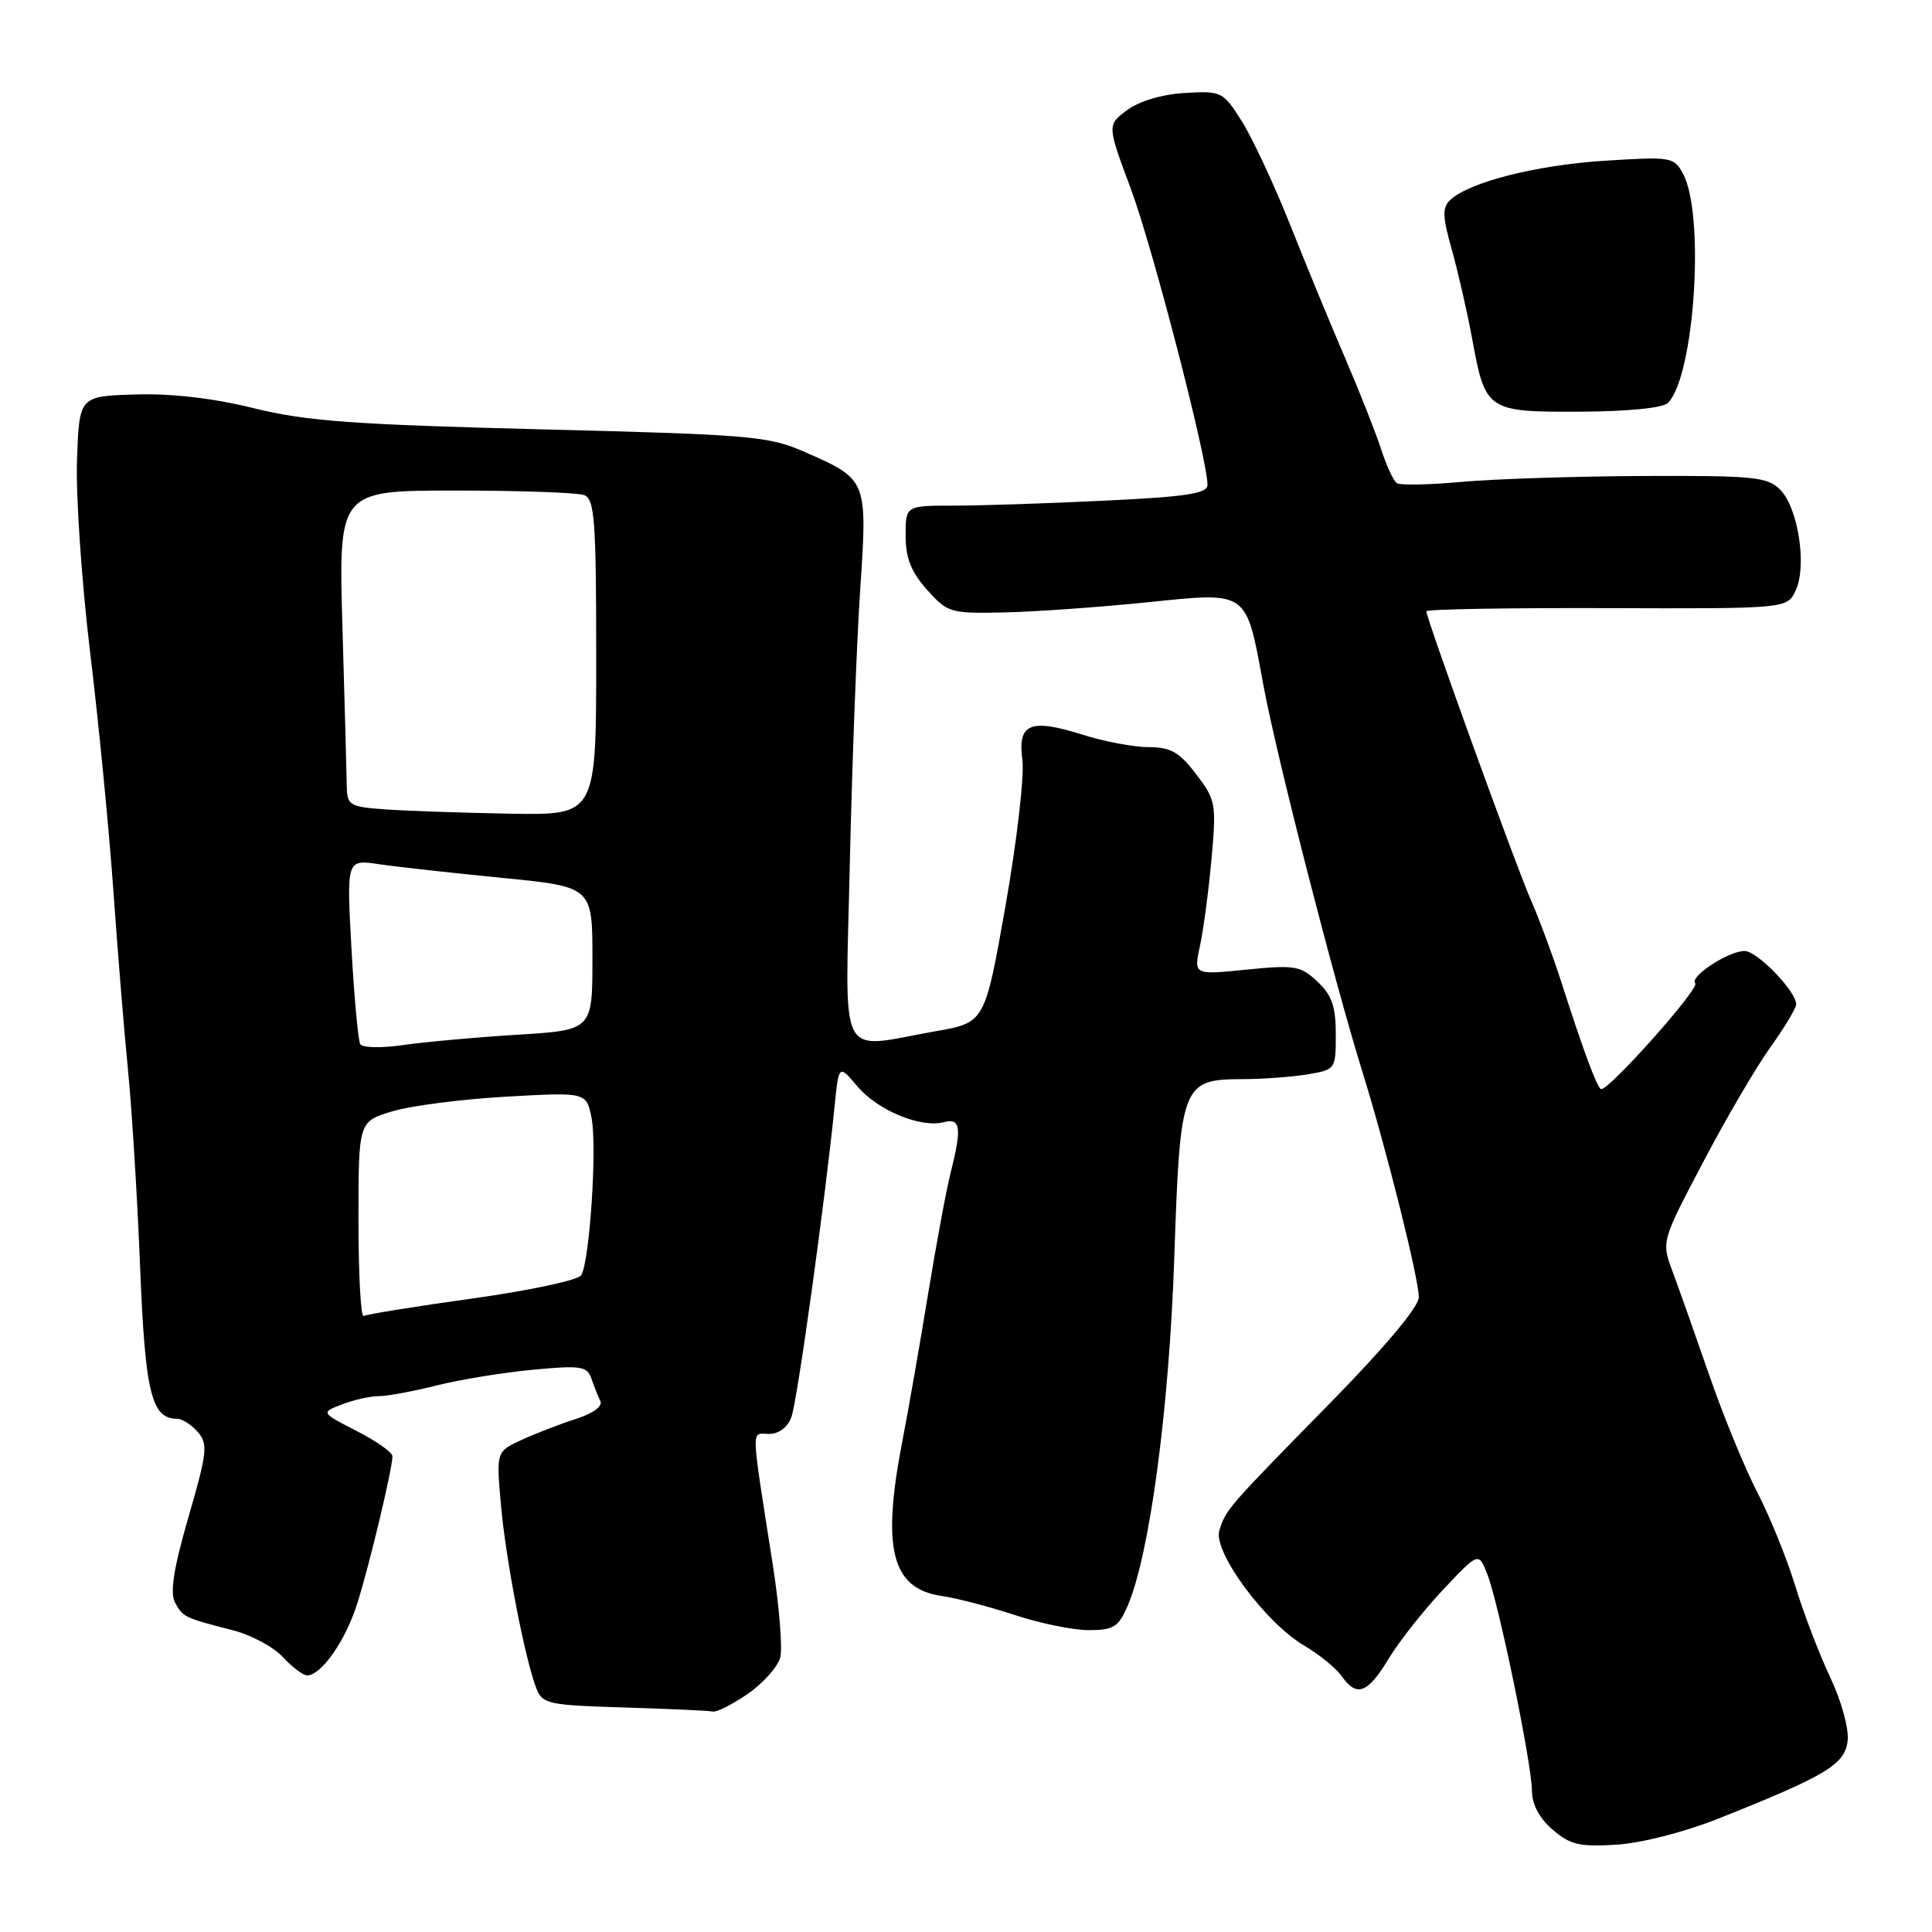 <?xml version="1.0" encoding="UTF-8" standalone="no"?>
<!DOCTYPE svg PUBLIC "-//W3C//DTD SVG 1.1//EN" "http://www.w3.org/Graphics/SVG/1.1/DTD/svg11.dtd" >
<svg xmlns="http://www.w3.org/2000/svg" xmlns:xlink="http://www.w3.org/1999/xlink" version="1.1" viewBox="0 0 256 256">
 <g >
 <path fill="currentColor"
d=" M 227.71 240.97 C 242.02 235.27 244.47 233.80 244.82 230.66 C 245.01 229.06 244.00 225.40 242.52 222.27 C 241.08 219.22 238.98 213.75 237.87 210.11 C 236.76 206.48 234.50 200.92 232.86 197.76 C 231.22 194.60 228.35 187.62 226.50 182.26 C 224.64 176.89 222.45 170.70 221.63 168.50 C 220.14 164.50 220.14 164.50 225.67 154.00 C 228.70 148.22 232.72 141.36 234.60 138.75 C 236.47 136.13 238.00 133.58 238.00 133.07 C 238.00 131.35 232.83 126.00 231.16 126.01 C 229.01 126.02 223.79 129.45 224.63 130.30 C 225.27 130.94 213.02 144.68 212.14 144.31 C 211.60 144.08 209.74 139.05 206.91 130.21 C 205.80 126.75 203.97 121.80 202.83 119.21 C 200.81 114.60 189.01 81.99 189.00 81.00 C 189.00 80.72 199.76 80.54 212.92 80.58 C 236.83 80.66 236.83 80.66 237.96 78.19 C 239.45 74.91 238.25 67.25 235.87 64.87 C 234.19 63.19 232.34 63.01 217.75 63.07 C 208.81 63.11 197.99 63.46 193.70 63.85 C 189.42 64.24 185.54 64.32 185.10 64.03 C 184.65 63.74 183.71 61.70 183.00 59.50 C 182.28 57.30 180.15 51.90 178.26 47.50 C 176.36 43.10 173.08 35.14 170.96 29.81 C 168.84 24.48 165.95 18.30 164.55 16.07 C 162.06 12.13 161.86 12.03 156.99 12.32 C 153.95 12.50 150.94 13.40 149.34 14.60 C 146.69 16.57 146.69 16.57 149.85 25.04 C 152.73 32.78 160.00 60.84 160.00 64.25 C 160.00 65.40 157.26 65.82 146.34 66.34 C 138.83 66.71 129.83 67.00 126.34 67.00 C 120.00 67.00 120.00 67.00 120.00 70.98 C 120.00 73.95 120.73 75.78 122.83 78.14 C 125.57 81.20 125.93 81.31 133.08 81.15 C 137.16 81.06 145.62 80.46 151.89 79.82 C 165.53 78.43 165.06 78.09 167.41 90.81 C 169.14 100.16 176.72 129.77 180.52 142.00 C 183.71 152.27 188.00 169.42 188.00 171.90 C 188.00 173.16 183.49 178.53 176.25 185.91 C 162.58 199.84 162.46 199.98 161.57 202.79 C 160.69 205.57 167.64 215.00 172.81 218.05 C 174.81 219.23 177.05 221.05 177.78 222.10 C 179.77 224.94 181.23 224.39 184.00 219.79 C 185.38 217.51 188.62 213.40 191.21 210.65 C 195.92 205.65 195.92 205.65 197.07 208.58 C 198.59 212.43 202.98 233.73 202.99 237.30 C 203.00 239.10 203.98 240.93 205.73 242.44 C 208.05 244.44 209.31 244.74 214.19 244.43 C 217.50 244.22 223.22 242.76 227.71 240.97 Z  M 99.11 224.43 C 101.15 223.01 103.07 220.84 103.39 219.60 C 103.70 218.36 103.26 212.88 102.41 207.42 C 99.44 188.40 99.49 190.00 101.89 190.00 C 103.22 190.00 104.37 189.13 104.87 187.75 C 105.65 185.63 109.31 159.25 110.57 146.76 C 111.14 141.02 111.14 141.02 113.60 143.94 C 116.29 147.13 122.00 149.50 125.07 148.69 C 127.30 148.11 127.47 149.44 125.94 155.50 C 125.38 157.70 124.05 164.90 122.97 171.50 C 121.89 178.10 120.36 186.88 119.56 191.00 C 116.80 205.22 118.14 210.49 124.75 211.47 C 126.81 211.77 131.20 212.92 134.50 214.01 C 137.80 215.10 142.19 216.00 144.27 216.00 C 147.56 216.00 148.21 215.59 149.43 212.75 C 152.34 205.98 154.92 186.67 155.60 166.61 C 156.38 143.54 156.59 143.01 164.75 142.99 C 167.36 142.98 171.19 142.70 173.25 142.36 C 176.96 141.74 177.00 141.69 177.00 137.04 C 177.00 133.36 176.47 131.85 174.57 130.07 C 172.34 127.97 171.57 127.84 165.16 128.48 C 158.17 129.19 158.17 129.19 159.00 125.34 C 159.46 123.23 160.15 118.05 160.53 113.83 C 161.19 106.50 161.10 105.99 158.49 102.58 C 156.27 99.66 155.11 99.00 152.22 99.00 C 150.27 99.00 146.32 98.26 143.45 97.35 C 136.48 95.16 134.82 95.86 135.47 100.72 C 135.75 102.80 134.74 111.47 133.24 120.00 C 130.50 135.50 130.50 135.50 124.00 136.64 C 110.79 138.96 112.01 141.35 112.61 114.25 C 112.91 101.19 113.52 84.88 113.99 78.00 C 114.95 63.59 114.93 63.53 106.68 59.91 C 101.83 57.78 99.63 57.59 71.74 56.89 C 46.83 56.26 40.61 55.81 33.63 54.09 C 28.21 52.75 22.70 52.12 17.89 52.27 C 10.50 52.50 10.50 52.50 10.20 61.00 C 10.04 65.67 10.82 77.15 11.95 86.50 C 13.08 95.85 14.46 110.03 15.02 118.00 C 15.58 125.97 16.46 136.78 16.98 142.00 C 17.49 147.22 18.21 158.93 18.57 168.00 C 19.24 184.63 20.07 188.00 23.50 188.00 C 24.15 188.00 25.37 188.79 26.21 189.75 C 27.58 191.33 27.46 192.44 24.98 201.00 C 23.02 207.75 22.50 211.02 23.18 212.31 C 24.21 214.27 24.42 214.37 30.86 216.02 C 33.26 216.63 36.24 218.23 37.48 219.57 C 38.72 220.91 40.16 222.00 40.69 222.00 C 42.57 222.00 45.77 217.42 47.33 212.50 C 48.95 207.40 52.00 194.62 52.00 192.96 C 52.00 192.45 49.86 190.94 47.25 189.61 C 42.50 187.17 42.50 187.17 45.32 186.09 C 46.86 185.49 49.05 185.00 50.17 185.00 C 51.29 185.00 54.75 184.36 57.86 183.58 C 60.96 182.80 66.70 181.86 70.61 181.50 C 76.96 180.90 77.79 181.02 78.36 182.66 C 78.71 183.67 79.25 185.02 79.55 185.66 C 79.88 186.34 78.56 187.30 76.30 188.02 C 74.21 188.69 70.98 189.94 69.12 190.79 C 65.75 192.35 65.75 192.35 66.38 199.42 C 67.02 206.70 69.55 219.79 71.07 223.72 C 71.87 225.78 72.65 225.95 82.71 226.25 C 88.65 226.43 93.93 226.67 94.45 226.79 C 94.97 226.90 97.06 225.84 99.11 224.43 Z  M 221.01 53.39 C 224.53 49.87 225.94 28.49 223.02 23.04 C 221.82 20.80 221.45 20.74 212.64 21.30 C 203.58 21.87 194.72 24.12 192.18 26.48 C 191.09 27.50 191.12 28.64 192.38 33.11 C 193.21 36.07 194.43 41.42 195.09 45.00 C 196.82 54.44 197.07 54.61 209.42 54.55 C 215.73 54.52 220.34 54.06 221.01 53.39 Z  M 47.50 161.70 C 47.50 148.60 47.50 148.60 52.00 147.25 C 54.48 146.51 61.27 145.64 67.10 145.31 C 77.69 144.72 77.69 144.72 78.38 148.11 C 79.14 151.90 78.14 167.15 77.01 168.98 C 76.61 169.63 70.12 171.01 62.58 172.06 C 55.04 173.11 48.56 174.15 48.19 174.38 C 47.81 174.61 47.50 168.91 47.50 161.70 Z  M 47.74 138.36 C 47.46 137.89 46.93 132.18 46.57 125.68 C 45.92 113.87 45.92 113.87 50.21 114.51 C 52.57 114.86 59.90 115.67 66.50 116.32 C 78.50 117.50 78.50 117.50 78.50 127.00 C 78.50 136.50 78.50 136.50 68.50 137.11 C 63.00 137.45 56.20 138.07 53.38 138.48 C 50.56 138.89 48.02 138.84 47.74 138.36 Z  M 51.25 107.26 C 46.32 106.92 46.00 106.73 45.95 104.20 C 45.93 102.71 45.67 93.29 45.38 83.25 C 44.85 65.00 44.85 65.00 60.34 65.00 C 68.86 65.00 76.55 65.27 77.42 65.61 C 78.79 66.13 79.00 68.98 79.00 87.11 C 79.00 108.00 79.00 108.00 67.75 107.82 C 61.56 107.71 54.14 107.46 51.25 107.26 Z "/>
</g>
</svg>